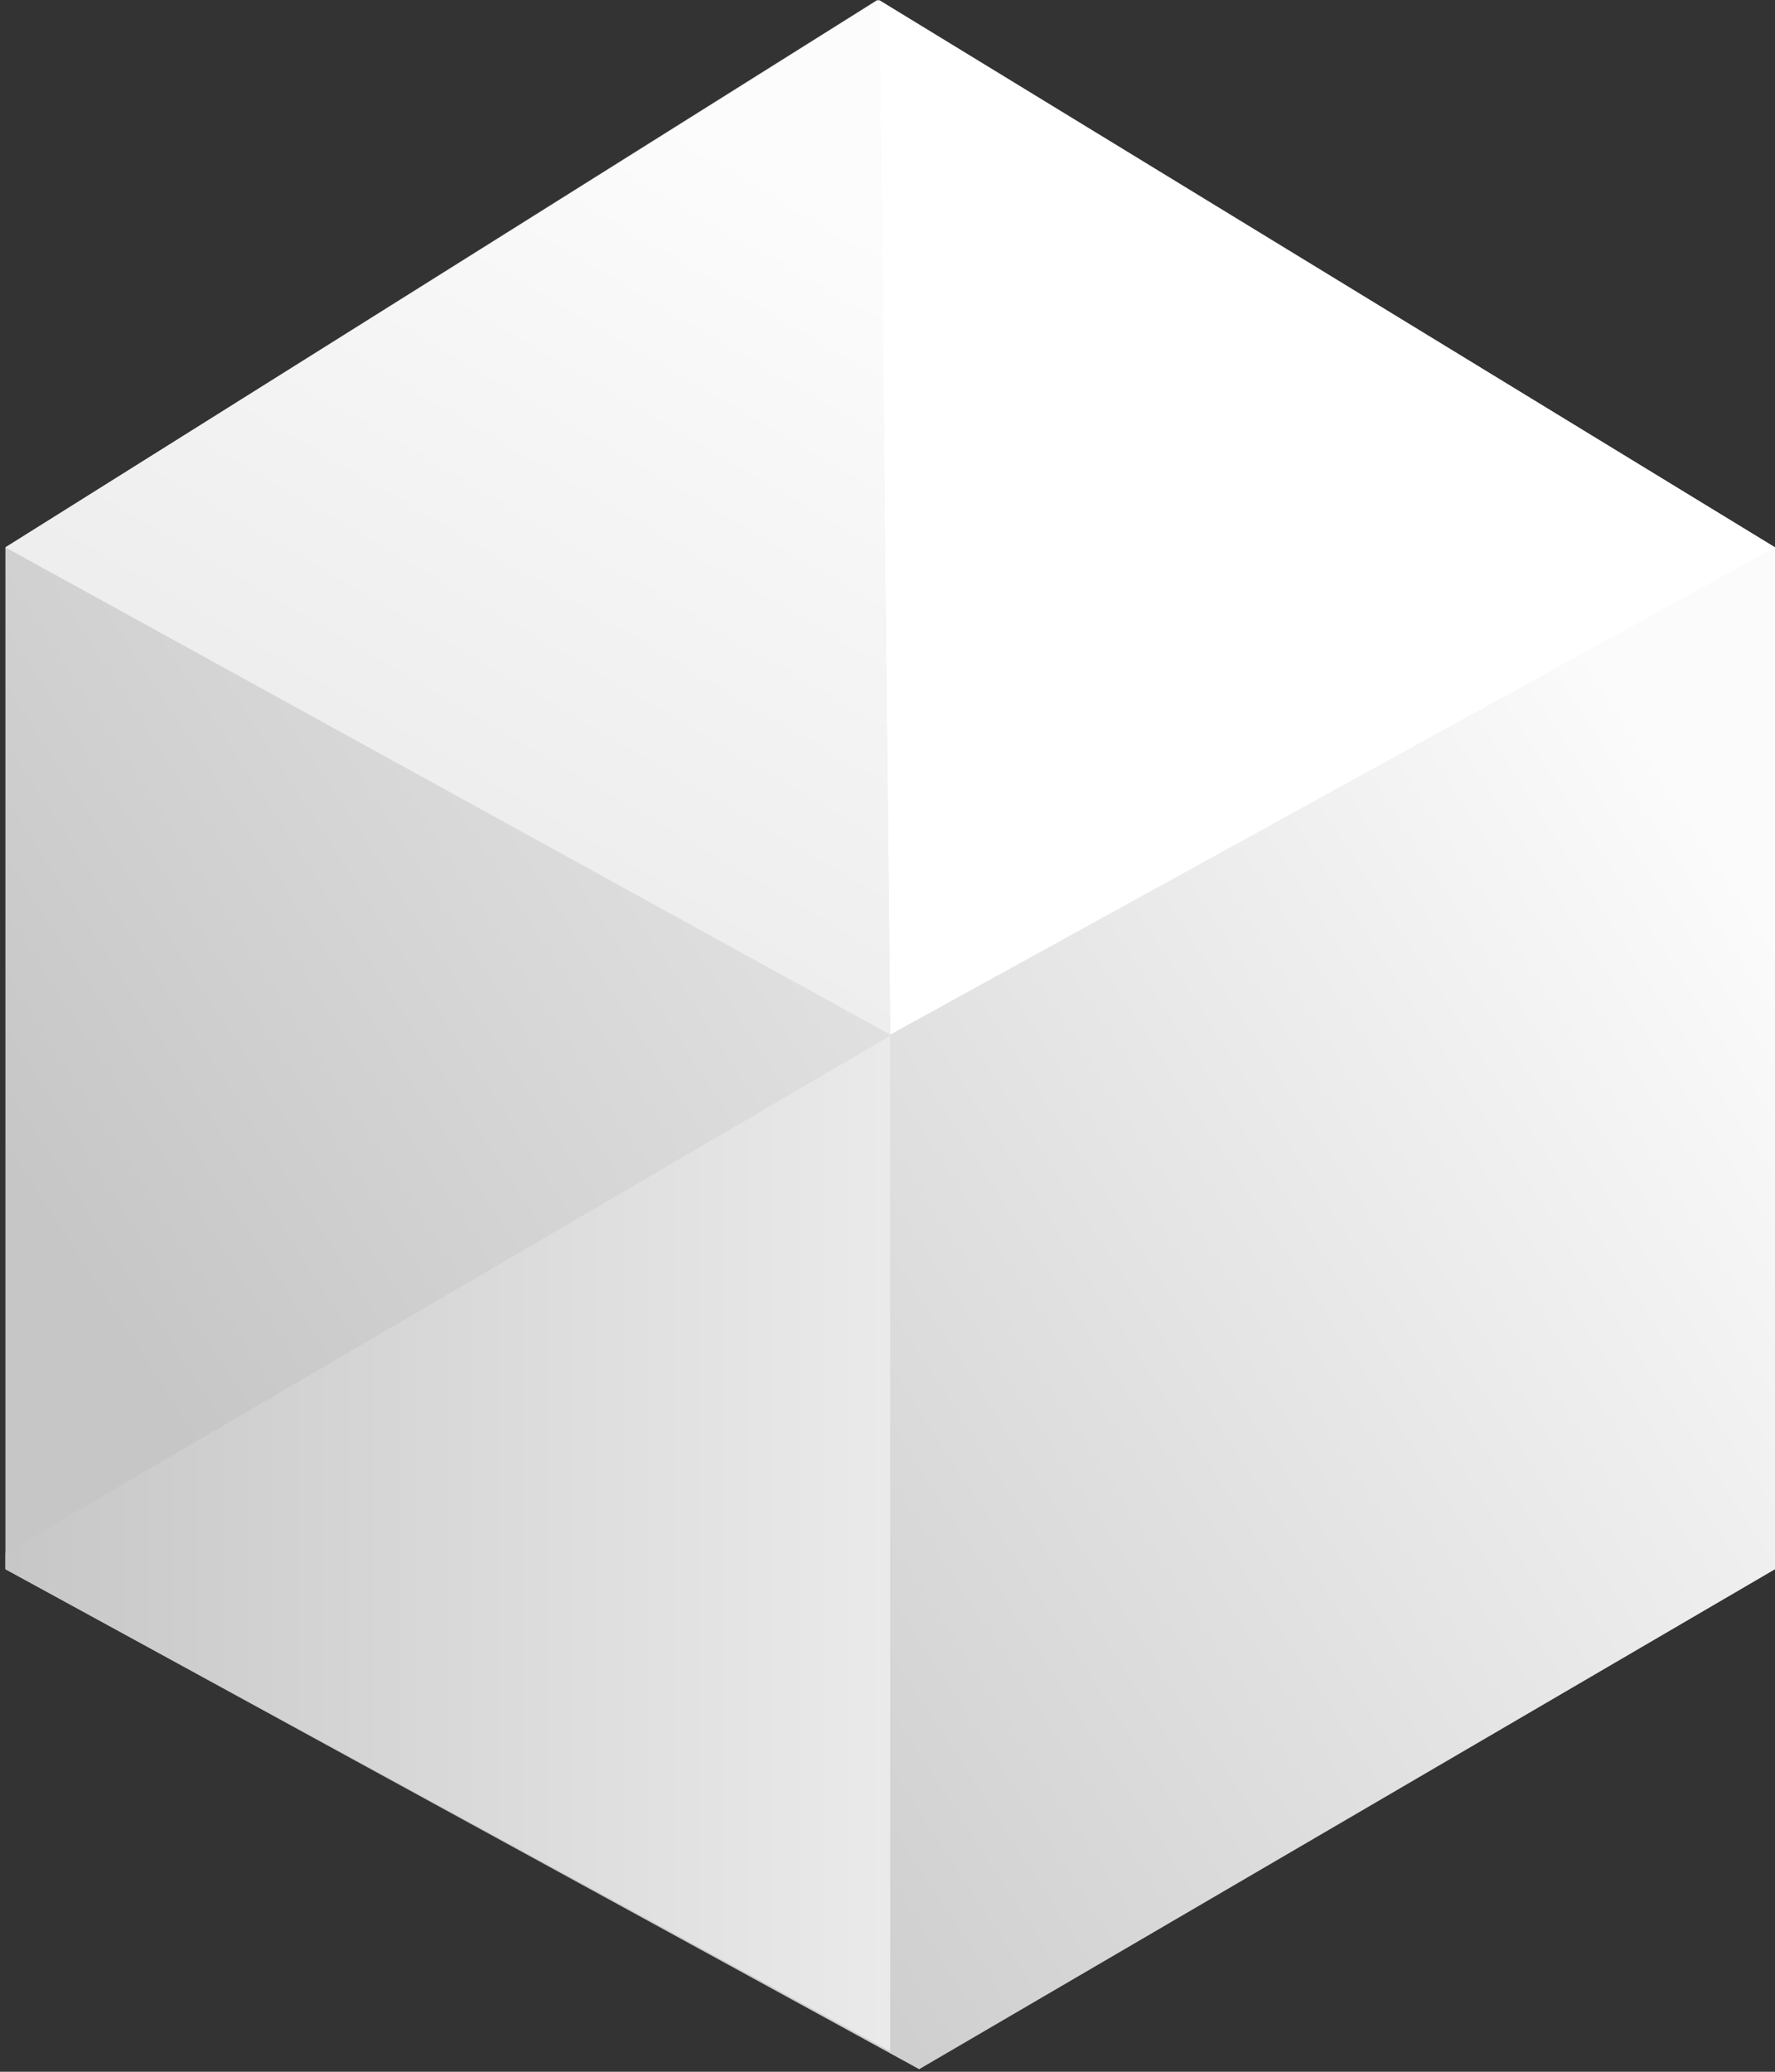 <?xml version="1.0" encoding="UTF-8"?>
<svg width="60px" height="70px" viewBox="0 0 60 70" version="1.1" xmlns="http://www.w3.org/2000/svg" xmlns:xlink="http://www.w3.org/1999/xlink">
    <rect x="0" y="0" width="60" height="70" fill="#333333" stroke="none"/>
    <title>底图备份 2</title>
    <defs>
        <linearGradient x1="86.601%" y1="28.182%" x2="18.682%" y2="80.111%" id="linearGradient-1">
            <stop stop-color="#FBFBFB" offset="0%"></stop>
            <stop stop-color="#DEDEDE" offset="53.883%"></stop>
            <stop stop-color="#C6C6C6" offset="100%"></stop>
        </linearGradient>
        <linearGradient x1="44.438%" y1="78.714%" x2="13.399%" y2="16.2%" id="linearGradient-2">
            <stop stop-color="#EEEEEE" offset="0%"></stop>
            <stop stop-color="#FCFCFC" offset="100%"></stop>
        </linearGradient>
        <linearGradient x1="99.847%" y1="50%" x2="0%" y2="50%" id="linearGradient-3">
            <stop stop-color="#C7C7C7" offset="0%"></stop>
            <stop stop-color="#EAEAEA" offset="100%"></stop>
        </linearGradient>
    </defs>
    <g id="页面-1" stroke="none" stroke-width="1" fill="none" fill-rule="evenodd">
        <g id="底图备份-2" style="mix-blend-mode: color;" transform="translate(0.183, 0)">
            <g id="编组-2">
                <polygon id="路径-12" fill="url(#linearGradient-1)" points="29.473 0 59.817 18.494 59.817 53.021 30.888 69.913 9.16135682e-13 53.021 9.09494702e-13 18.494"></polygon>
                <polygon id="路径-13" fill="#FFFFFF" points="29.534 0 29.908 34.957 59.817 18.494"></polygon>
                <polygon id="路径-13" fill="url(#linearGradient-2)" transform="translate(14.954, 17.478) scale(-1, 1) translate(-14.954, -17.478) " points="0.374 0 0 34.957 29.908 18.494"></polygon>
                <polygon id="路径-13" fill="url(#linearGradient-3)" transform="translate(14.954, 52.154) scale(-1, -1) translate(-14.954, -52.154) " points="-8.6242772e-13 35 -8.83678855e-13 69.309 29.908 51.84 29.908 51.288"></polygon>
            </g>
        </g>
    </g>
</svg>